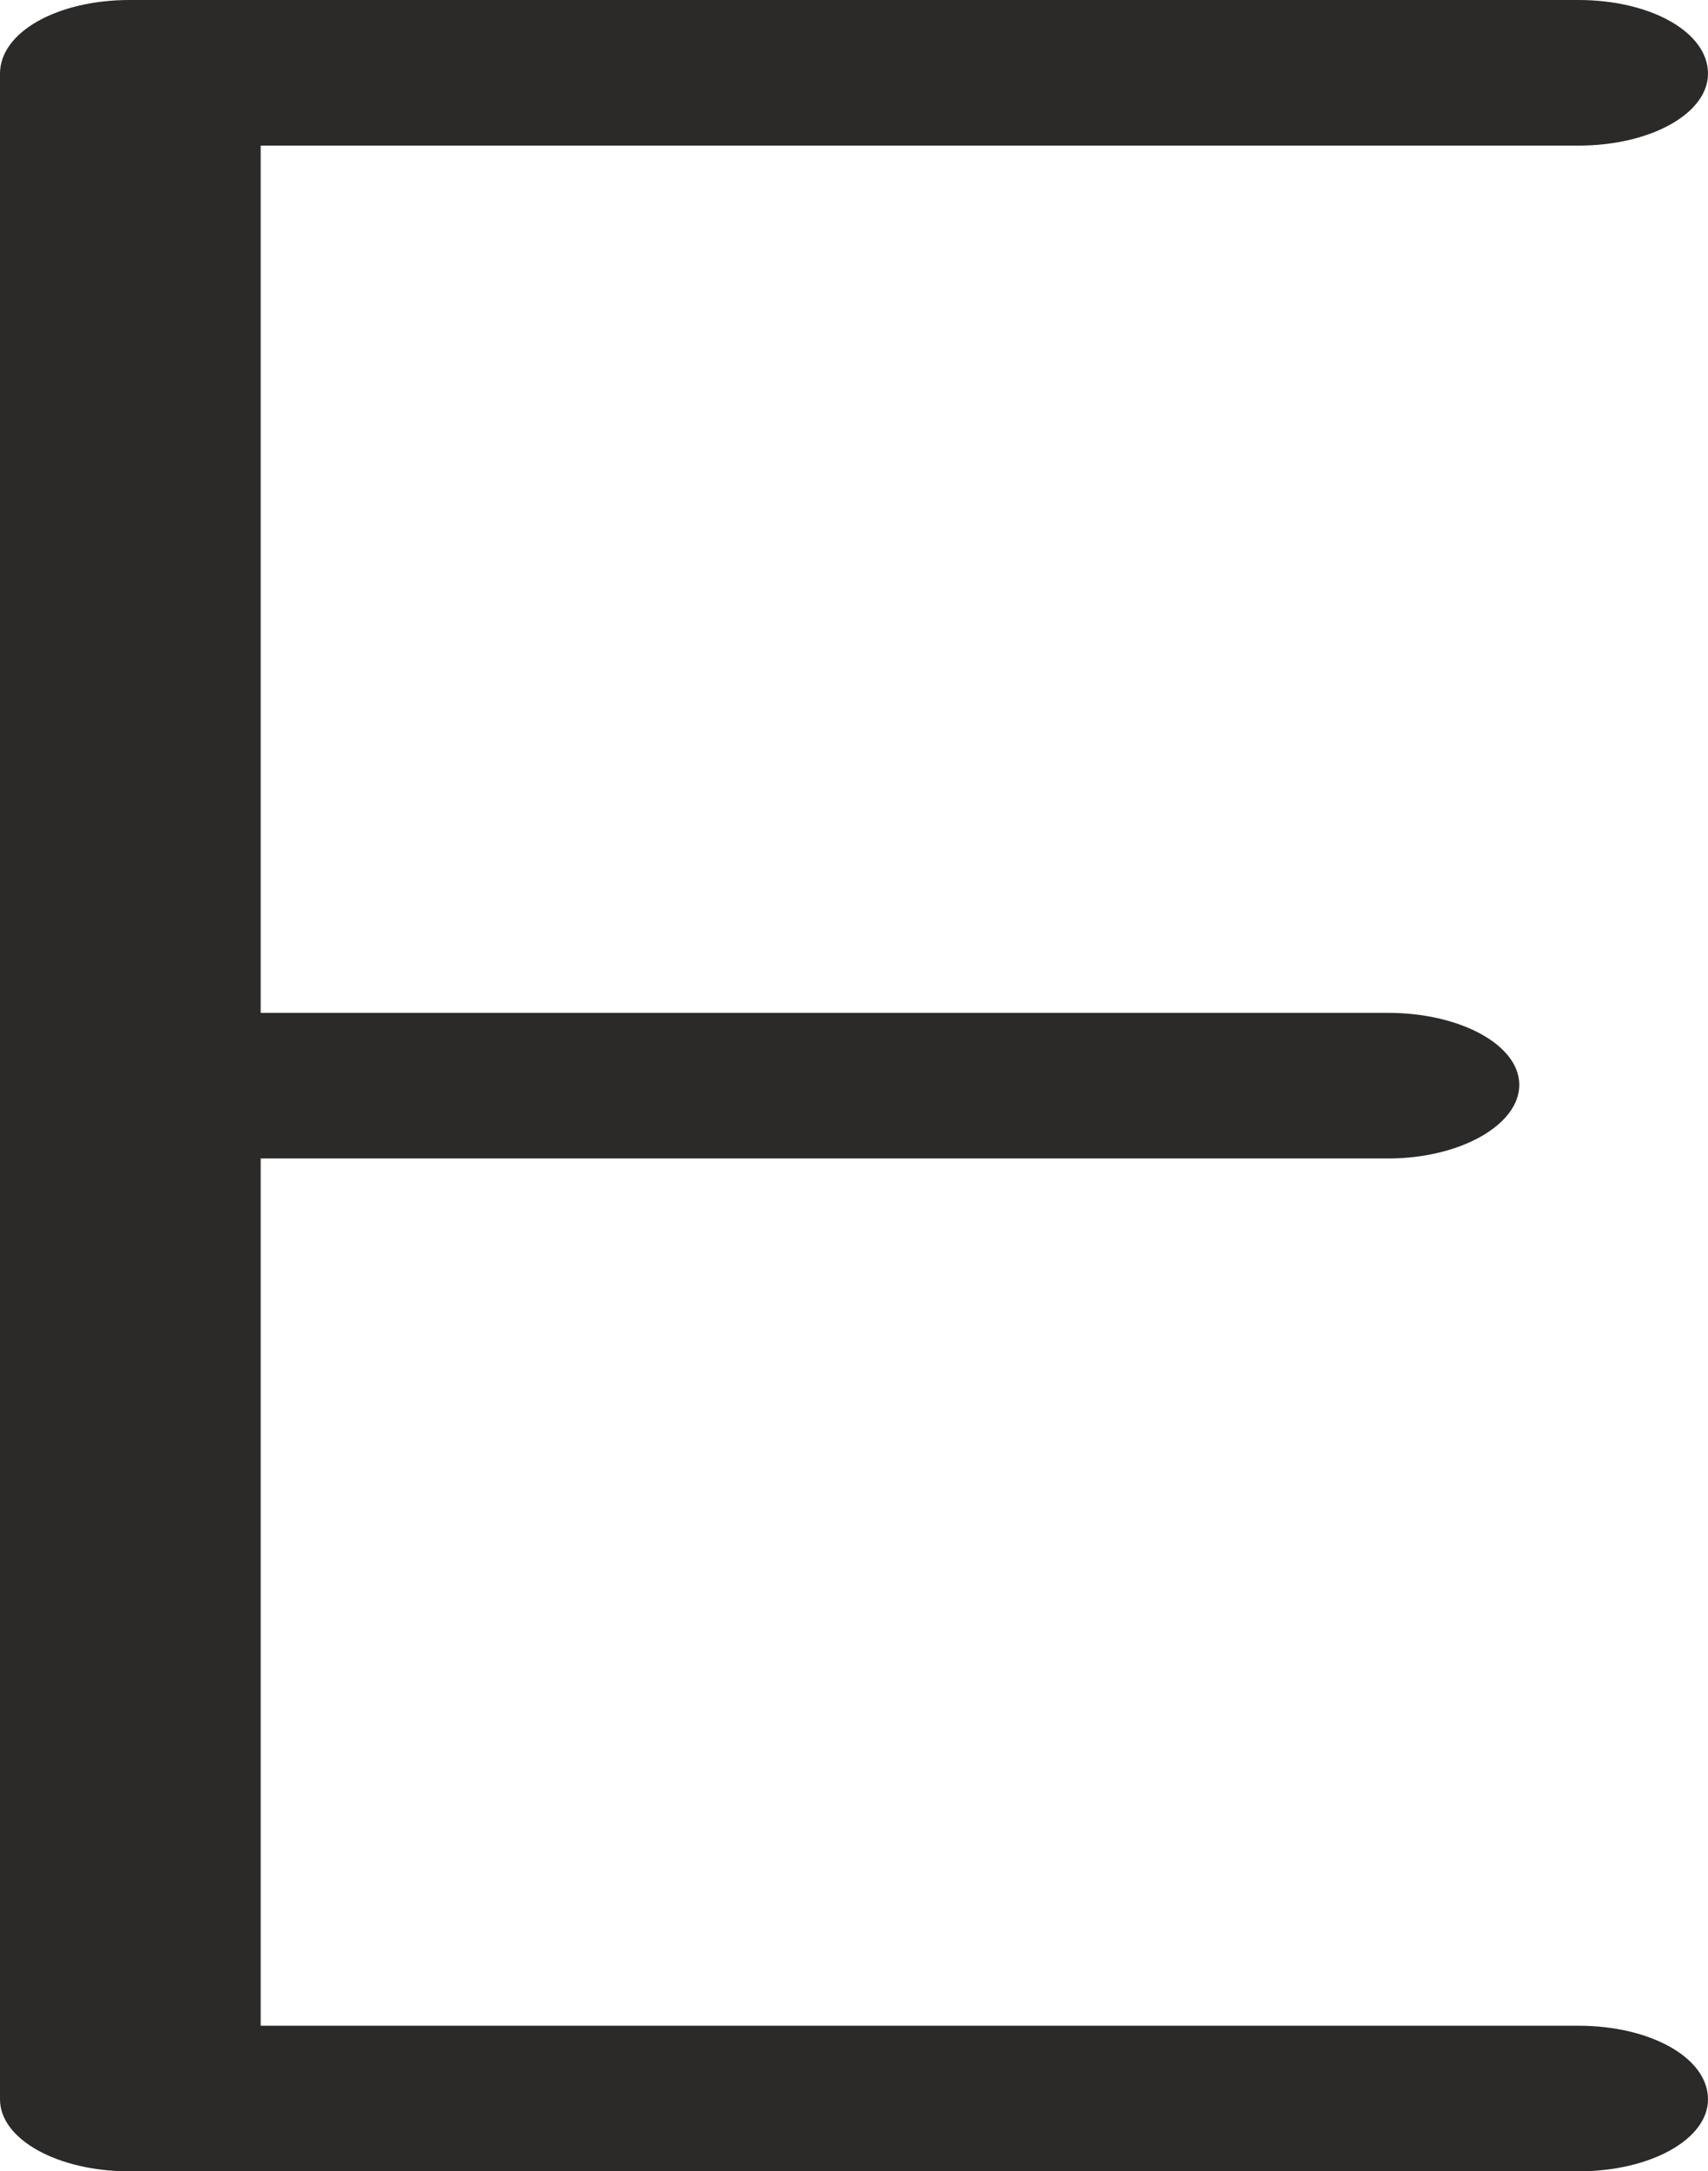 <?xml version="1.0" encoding="UTF-8"?>
<!DOCTYPE svg PUBLIC "-//W3C//DTD SVG 1.1//EN" "http://www.w3.org/Graphics/SVG/1.1/DTD/svg11.dtd">
<!-- Creator: CorelDRAW X8 -->
<svg xmlns="http://www.w3.org/2000/svg" xml:space="preserve" width="1068px" height="1357px" version="1.1" style="shape-rendering:geometricPrecision; text-rendering:geometricPrecision; image-rendering:optimizeQuality; fill-rule:evenodd; clip-rule:evenodd"
viewBox="0 0 1068 1357"
 xmlns:xlink="http://www.w3.org/1999/xlink">
 <defs>
  <style type="text/css">
   <![CDATA[
    .fil0 {fill:#2B2A29;fill-rule:nonzero}
   ]]>
  </style>
 </defs>
 <g id="Layer_x0020_1">
  <path class="fil0" d="M0 46l0 1266c0,25 36,45 81,45l906 0c45,0 81,-20 81,-45 0,-26 -36,-46 -81,-46l-824 0 0 -542 705 0c45,0 82,-21 82,-46 0,-25 -37,-45 -82,-45l-705 0 0 -542 824 0c45,0 81,-20 81,-45 0,-26 -36,-46 -81,-46l-906 0c-45,0 -81,20 -81,46z"/>
 </g>
</svg>
